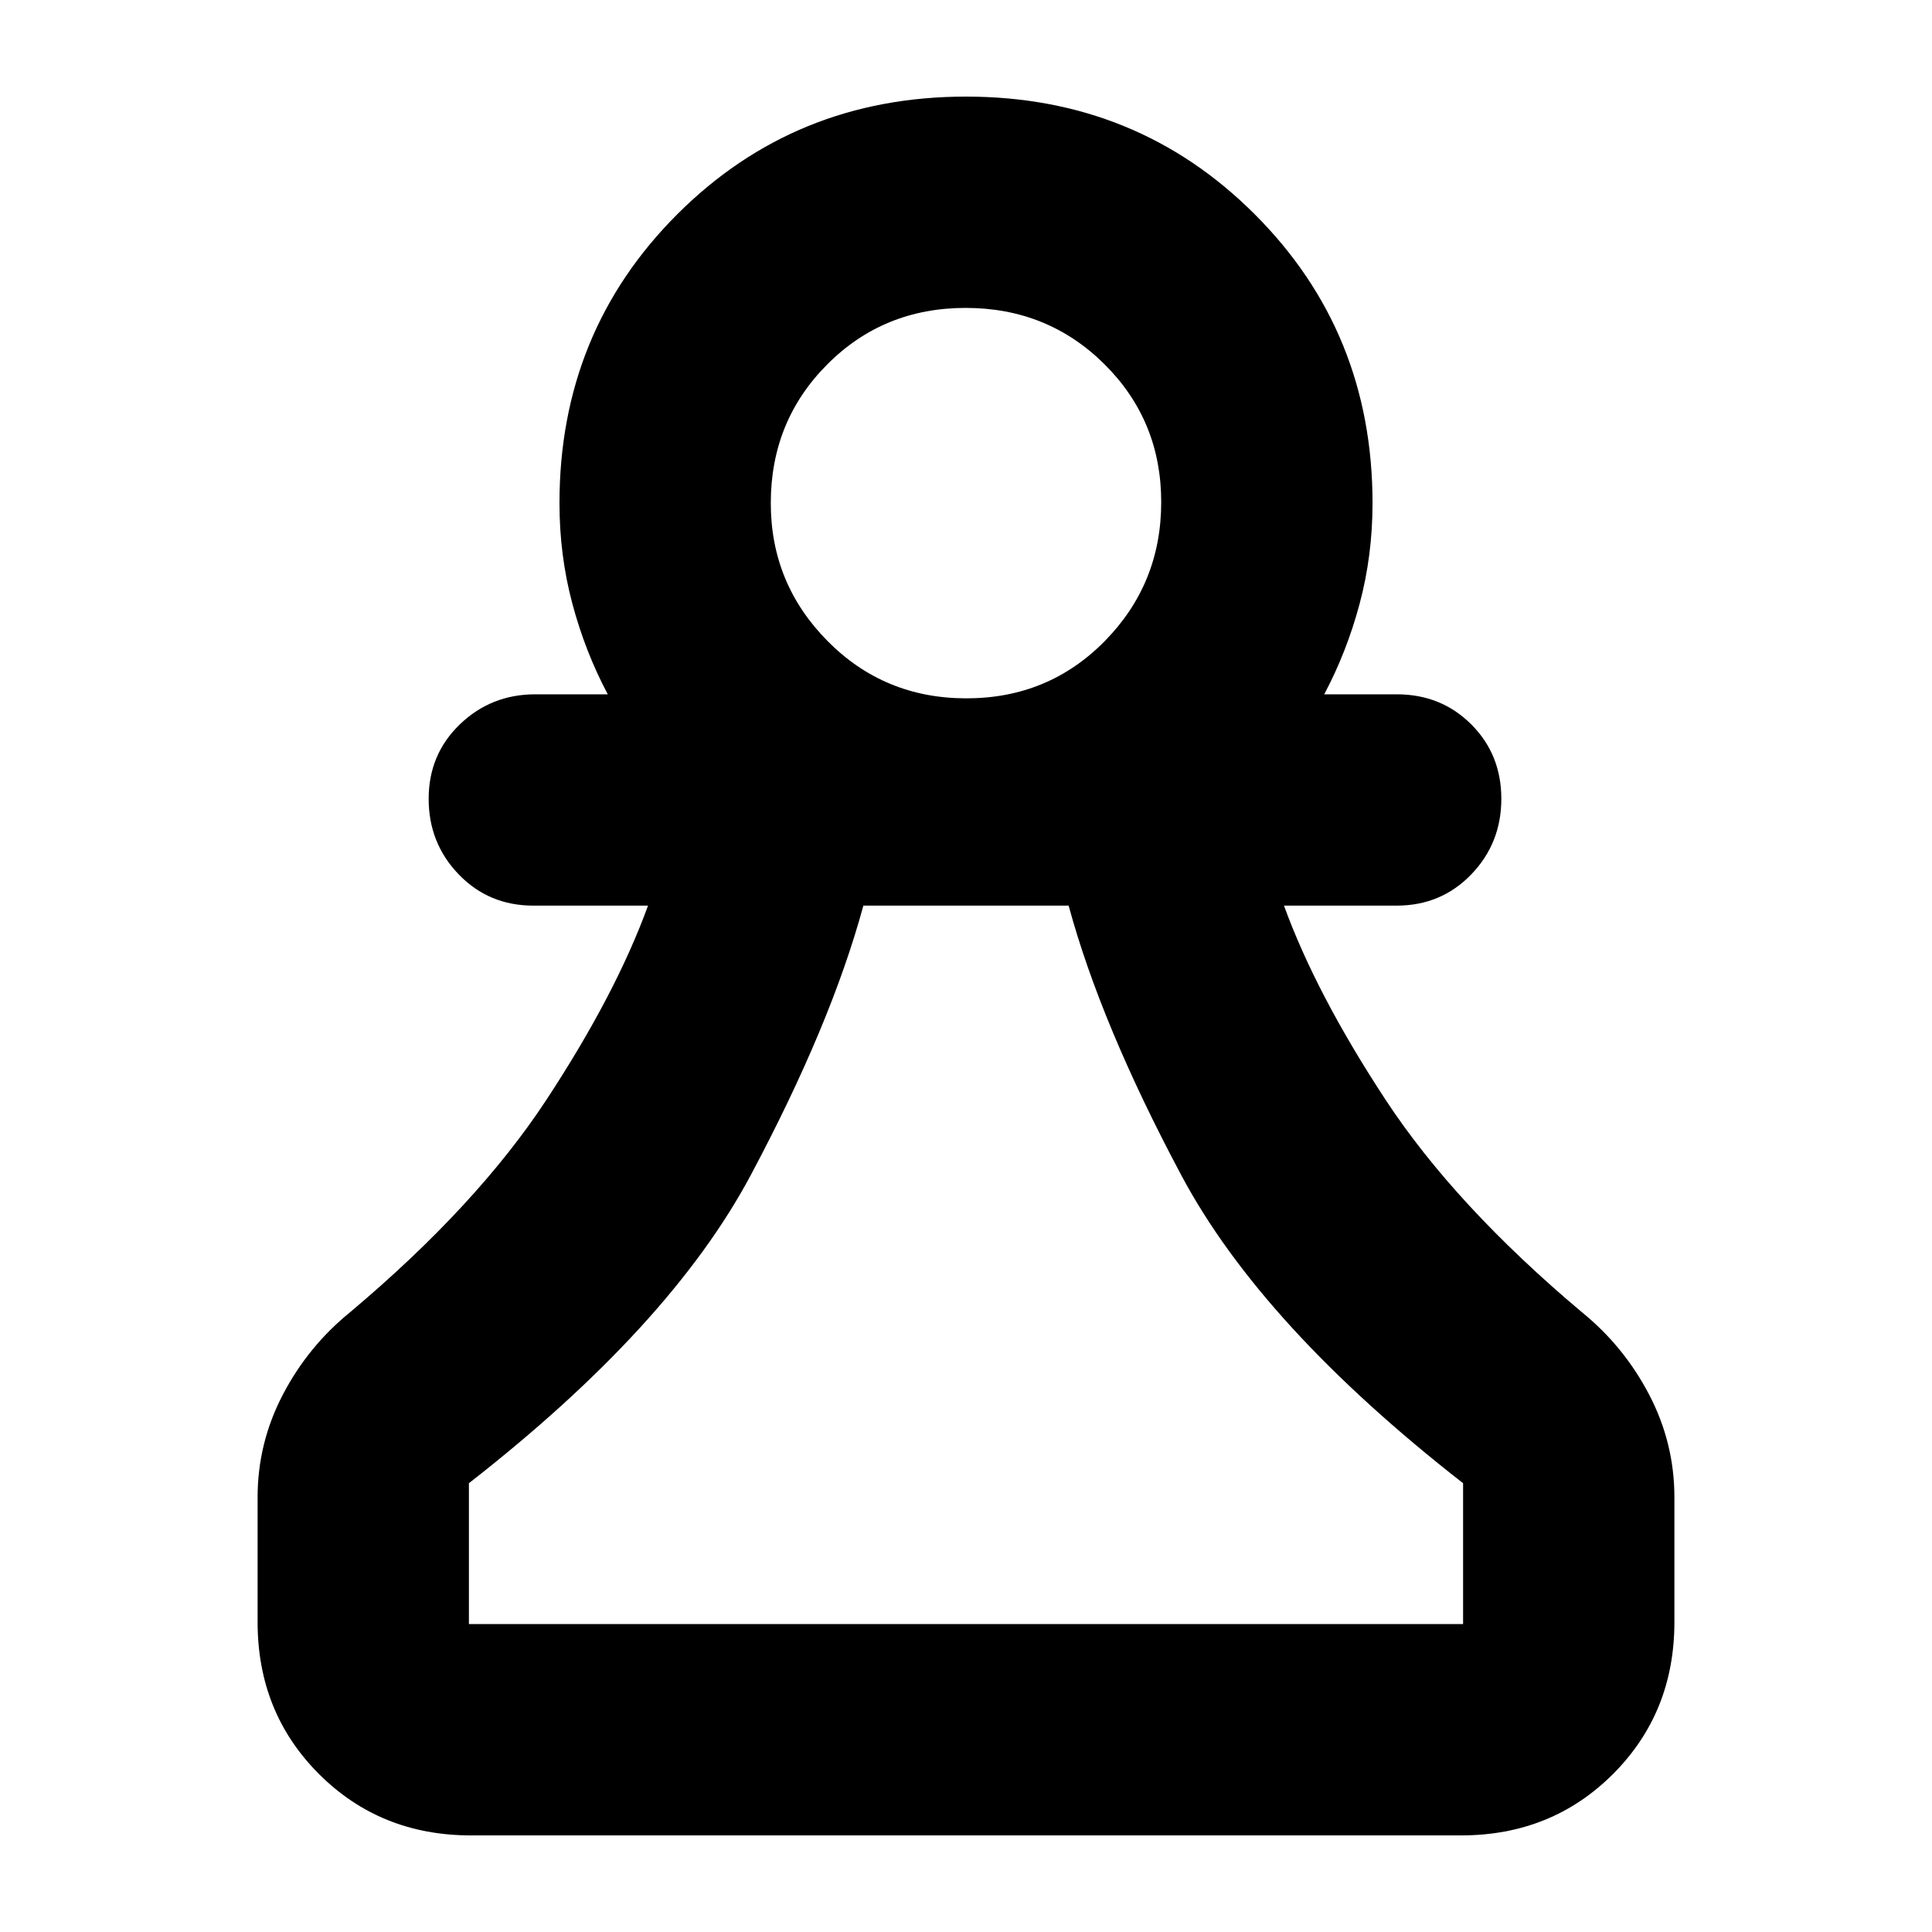 <svg xmlns="http://www.w3.org/2000/svg" height="24" viewBox="0 -960 960 960" width="24"><path d="M234-48q-45 0-75.5-30.5T128-154v-62q0-27 12.55-51.02Q153.09-291.04 174-308q63-53 97.5-105.5T322-510h-57q-22.1 0-37.05-15.5Q213-541 213-563.07t15.5-37Q244-615 266-615h36q-11.2-21.08-17.6-45.04Q278-684 278-710q0-85 58.5-143.5T480-912q85 0 143.5 58.5T682-710q0 26-6.4 49.96T658-615h36q22.1 0 37.05 14.93 14.95 14.93 14.95 37t-14.95 37.57Q716.1-510 694-510h-56q16 44 50.5 96.5T786-308q20.91 16.96 33.45 40.98Q832-243 832-216v62q0 45-30.5 75.5T726-48H234Zm-1-105h494v-70q-100-78-140-153t-56-134H429q-16 59-56 134T233-223v70Zm247.18-460Q521-613 549-641.5q28-28.5 28-69T548.82-779q-28.19-28-69-28Q439-807 411-778.87q-28 28.13-28 68.87 0 40 28.18 68.5 28.19 28.5 69 28.5Zm-.18-97Zm0 557Z"/></svg>